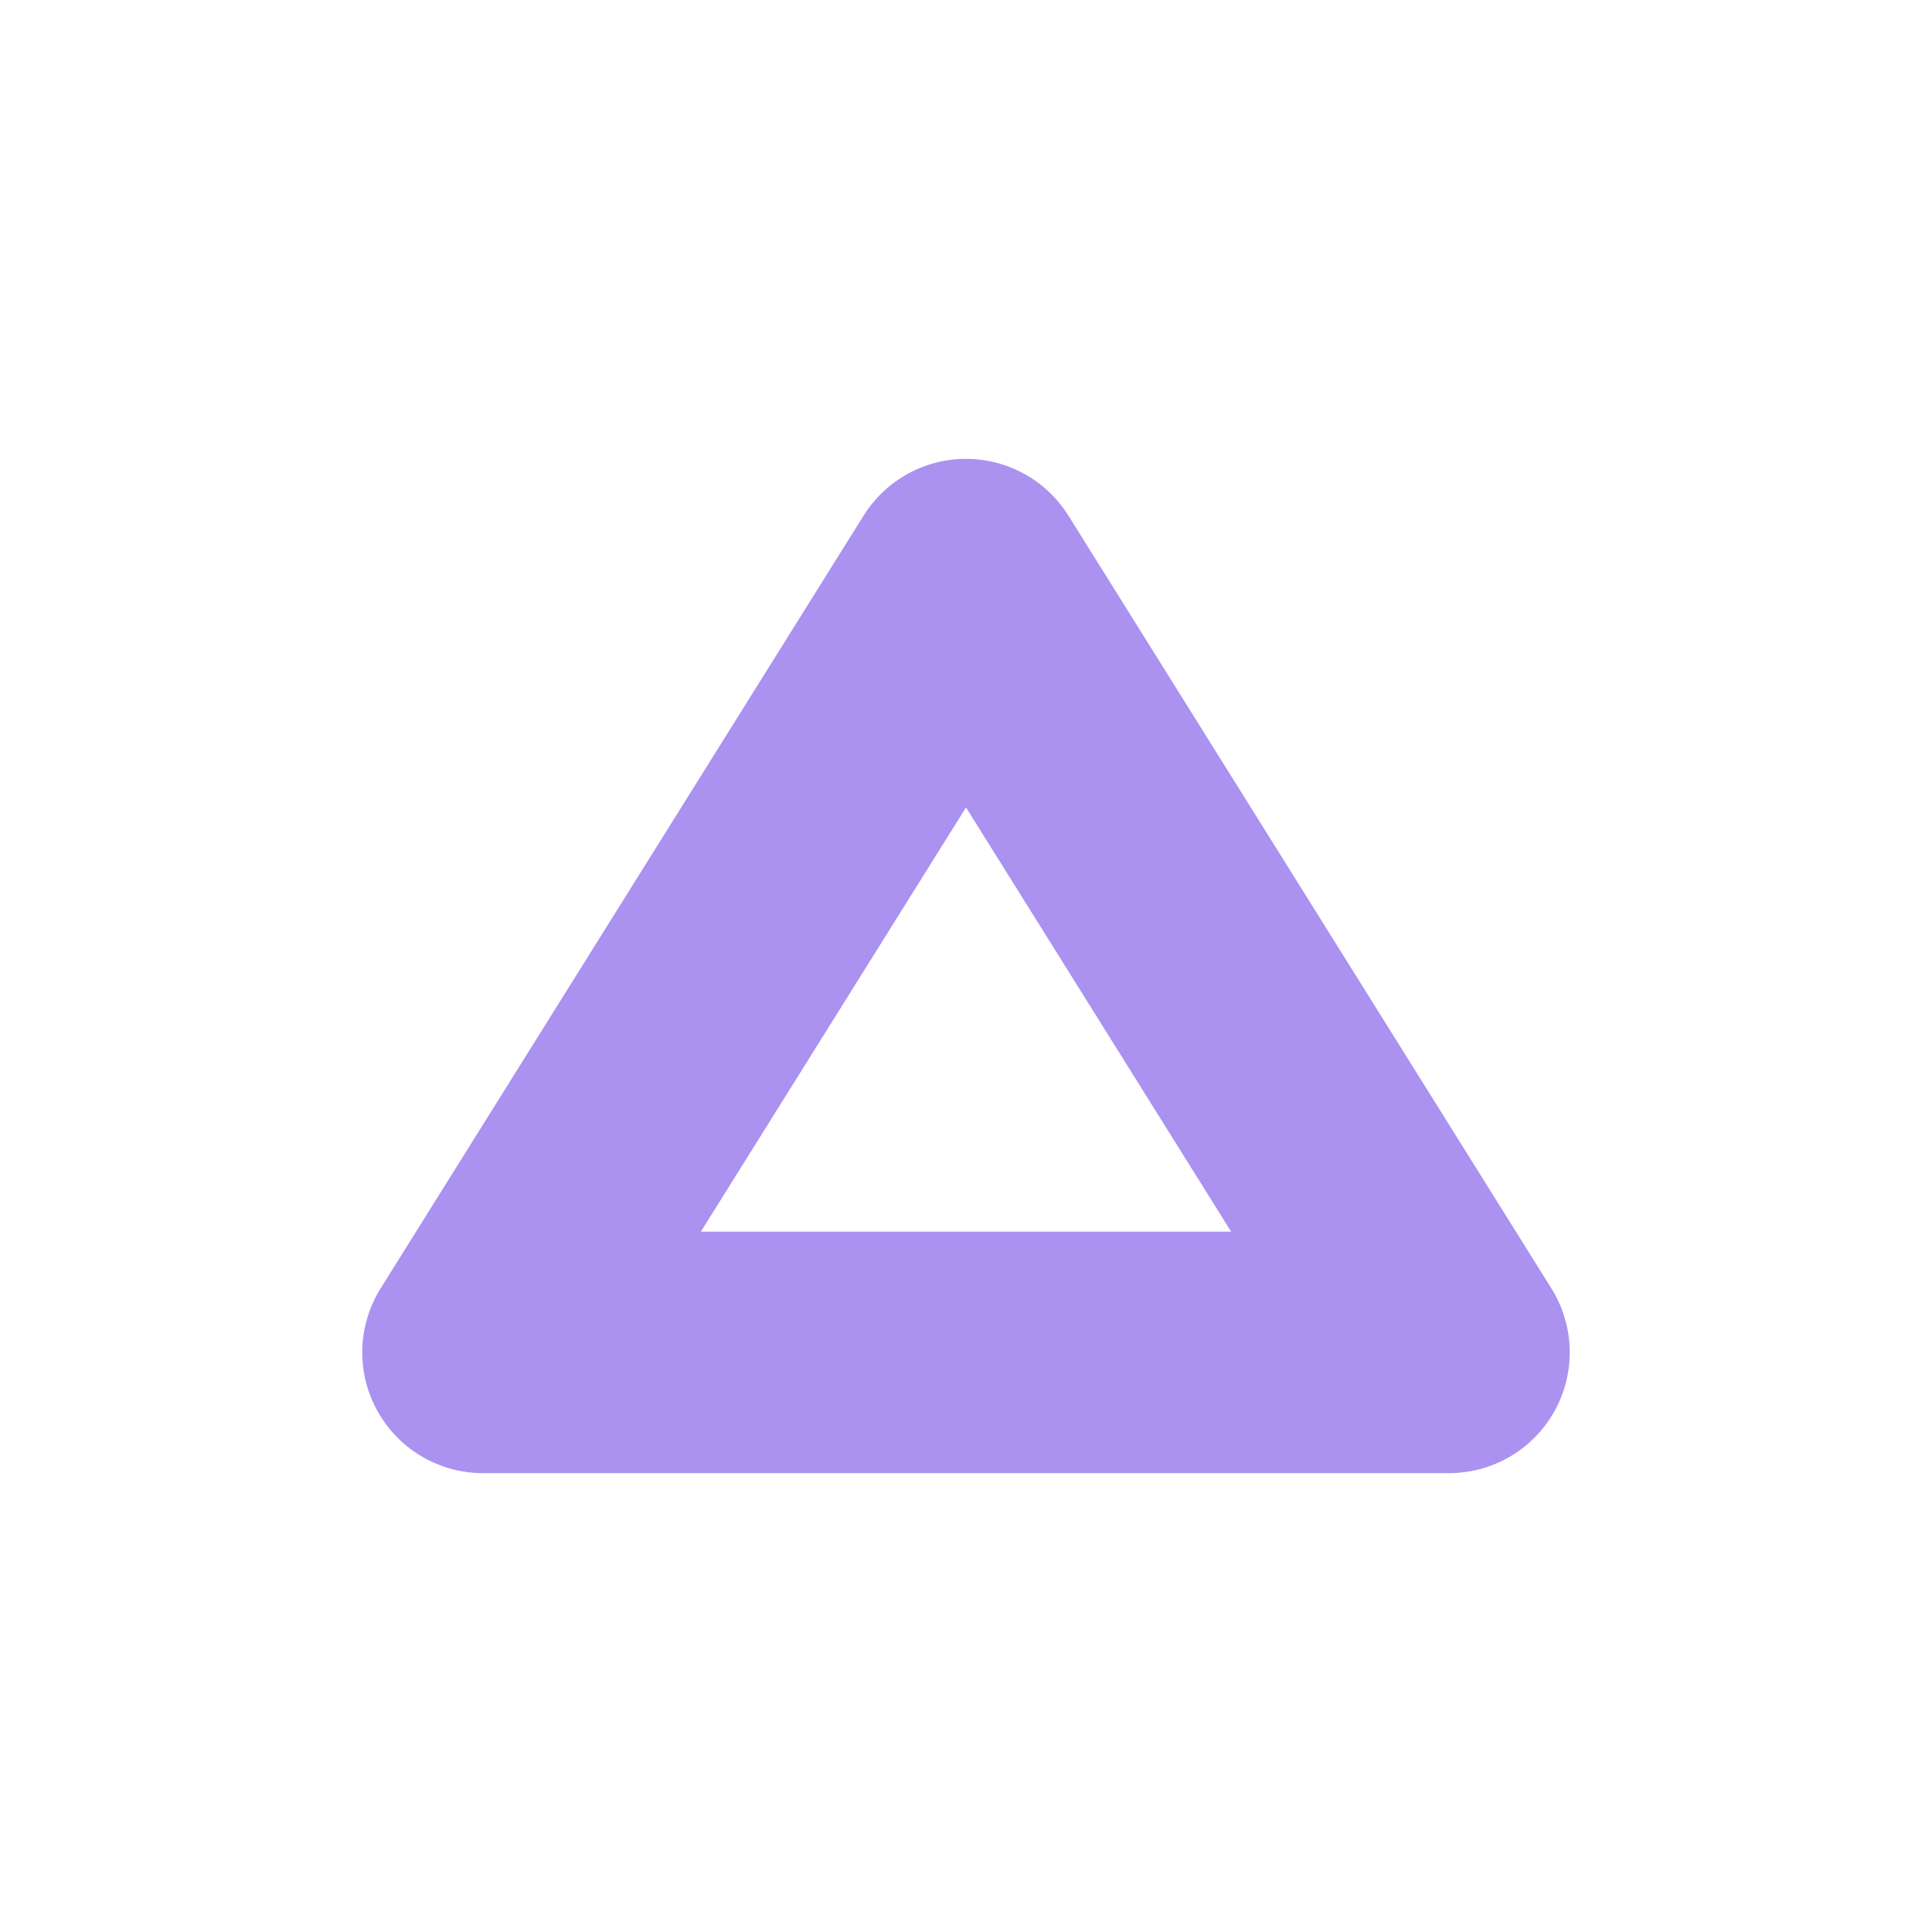 <svg xmlns="http://www.w3.org/2000/svg" width="20" height="20" viewBox="0 0 20 20">
  <polygon fill="none" stroke="#AB92F0" stroke-linecap="round" stroke-linejoin="round" stroke-width="2.5" points="10 6 15 14 5 14"/>
</svg>
